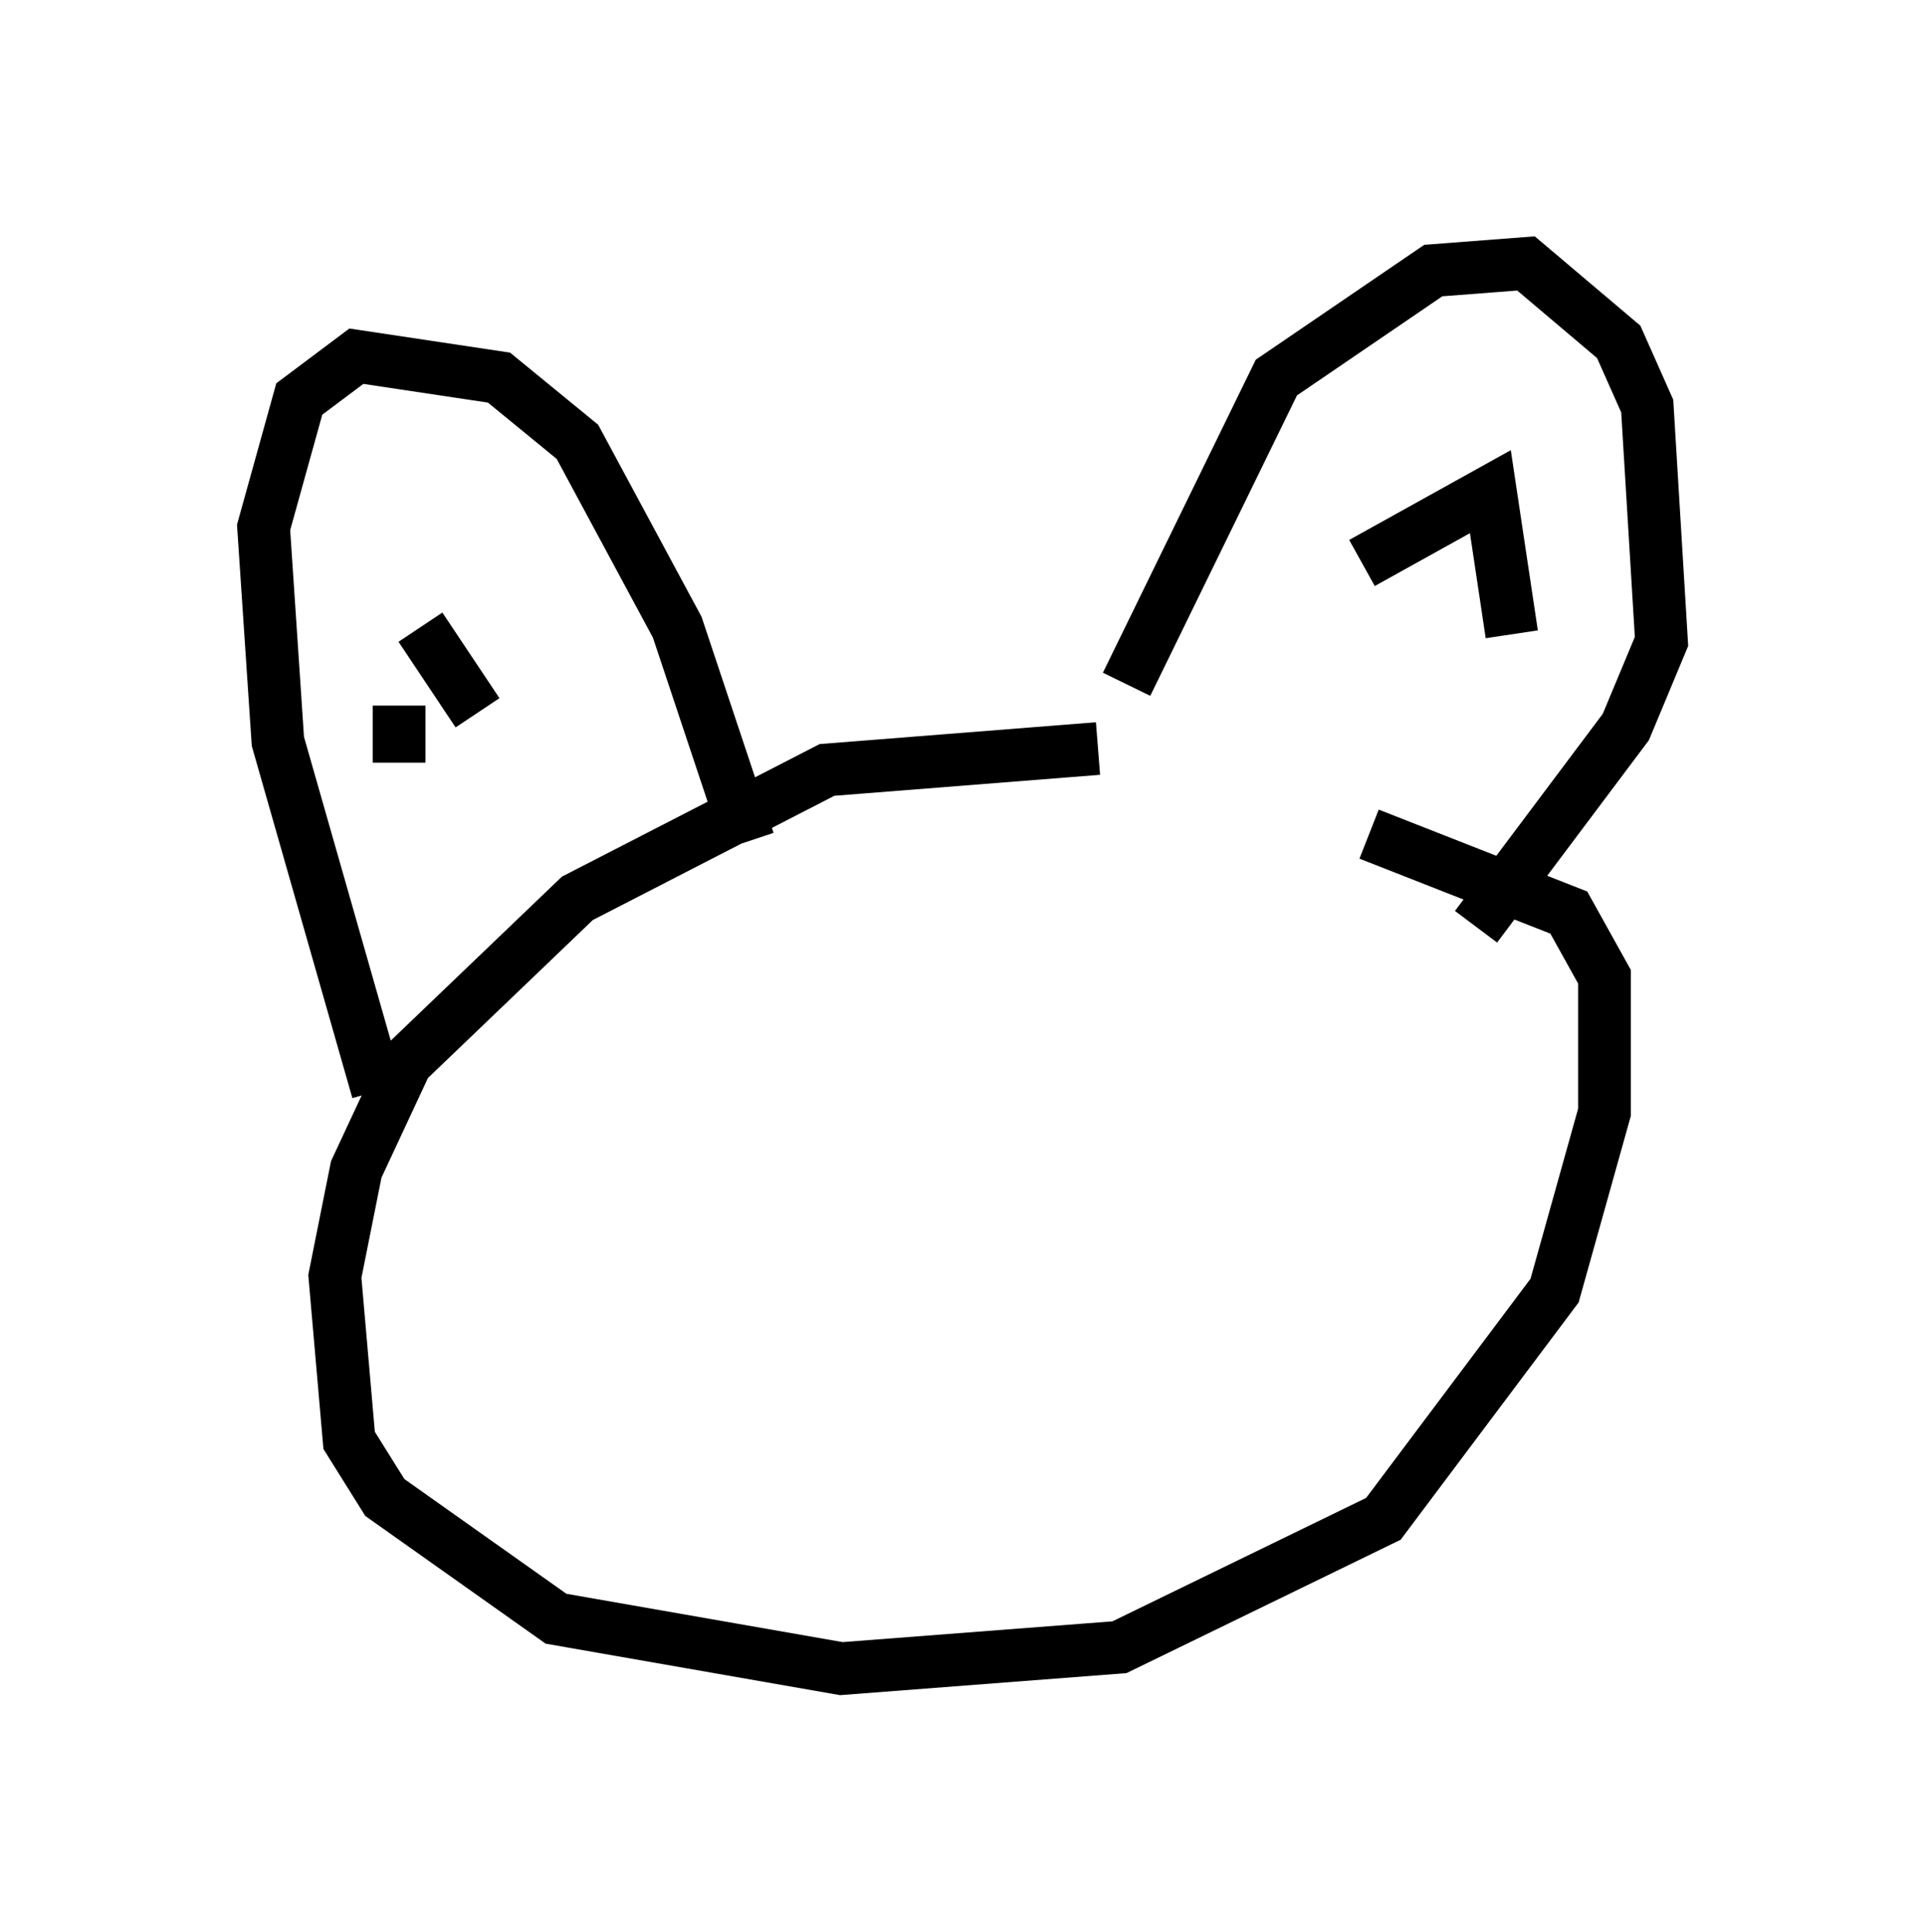 <?xml version="1.0" encoding="utf-8" ?>
<svg baseProfile="full" height="36.657" version="1.1" width="36.522" xmlns="http://www.w3.org/2000/svg" xmlns:ev="http://www.w3.org/2001/xml-events" xmlns:xlink="http://www.w3.org/1999/xlink"><defs /><rect fill="white" height="36.657" width="36.522" x="0" y="0" /><path d="M26.38, 15.013 m-5.548, -0.812 l-5.142, 0.406 -4.736, 2.436 l-3.248, 3.112 -0.947, 2.03 l-0.406, 2.03 0.271, 3.112 l0.677, 1.083 3.248, 2.3 l5.413, 0.947 5.277, -0.406 l5.007, -2.436 3.248, -4.33 l0.947, -3.383 0.0, -2.571 l-0.677, -1.218 -3.789, -1.488 m-18.809, 4.871 l-1.894, -6.631 -0.271, -4.059 l0.677, -2.436 1.083, -0.812 l2.706, 0.406 1.488, 1.218 l1.894, 3.518 1.353, 4.059 m7.172, -2.977 l2.842, -5.819 2.977, -2.03 l1.759, -0.135 1.759, 1.488 l0.541, 1.218 0.271, 4.465 l-0.677, 1.624 -2.842, 3.789 m-20.027, -5.683 l1.083, 1.624 m-1.488, 0.947 l0.0, -1.083 m18.268, -2.706 l2.436, -1.353 0.406, 2.706 " fill="none" stroke="black" stroke-width="1" /></svg>